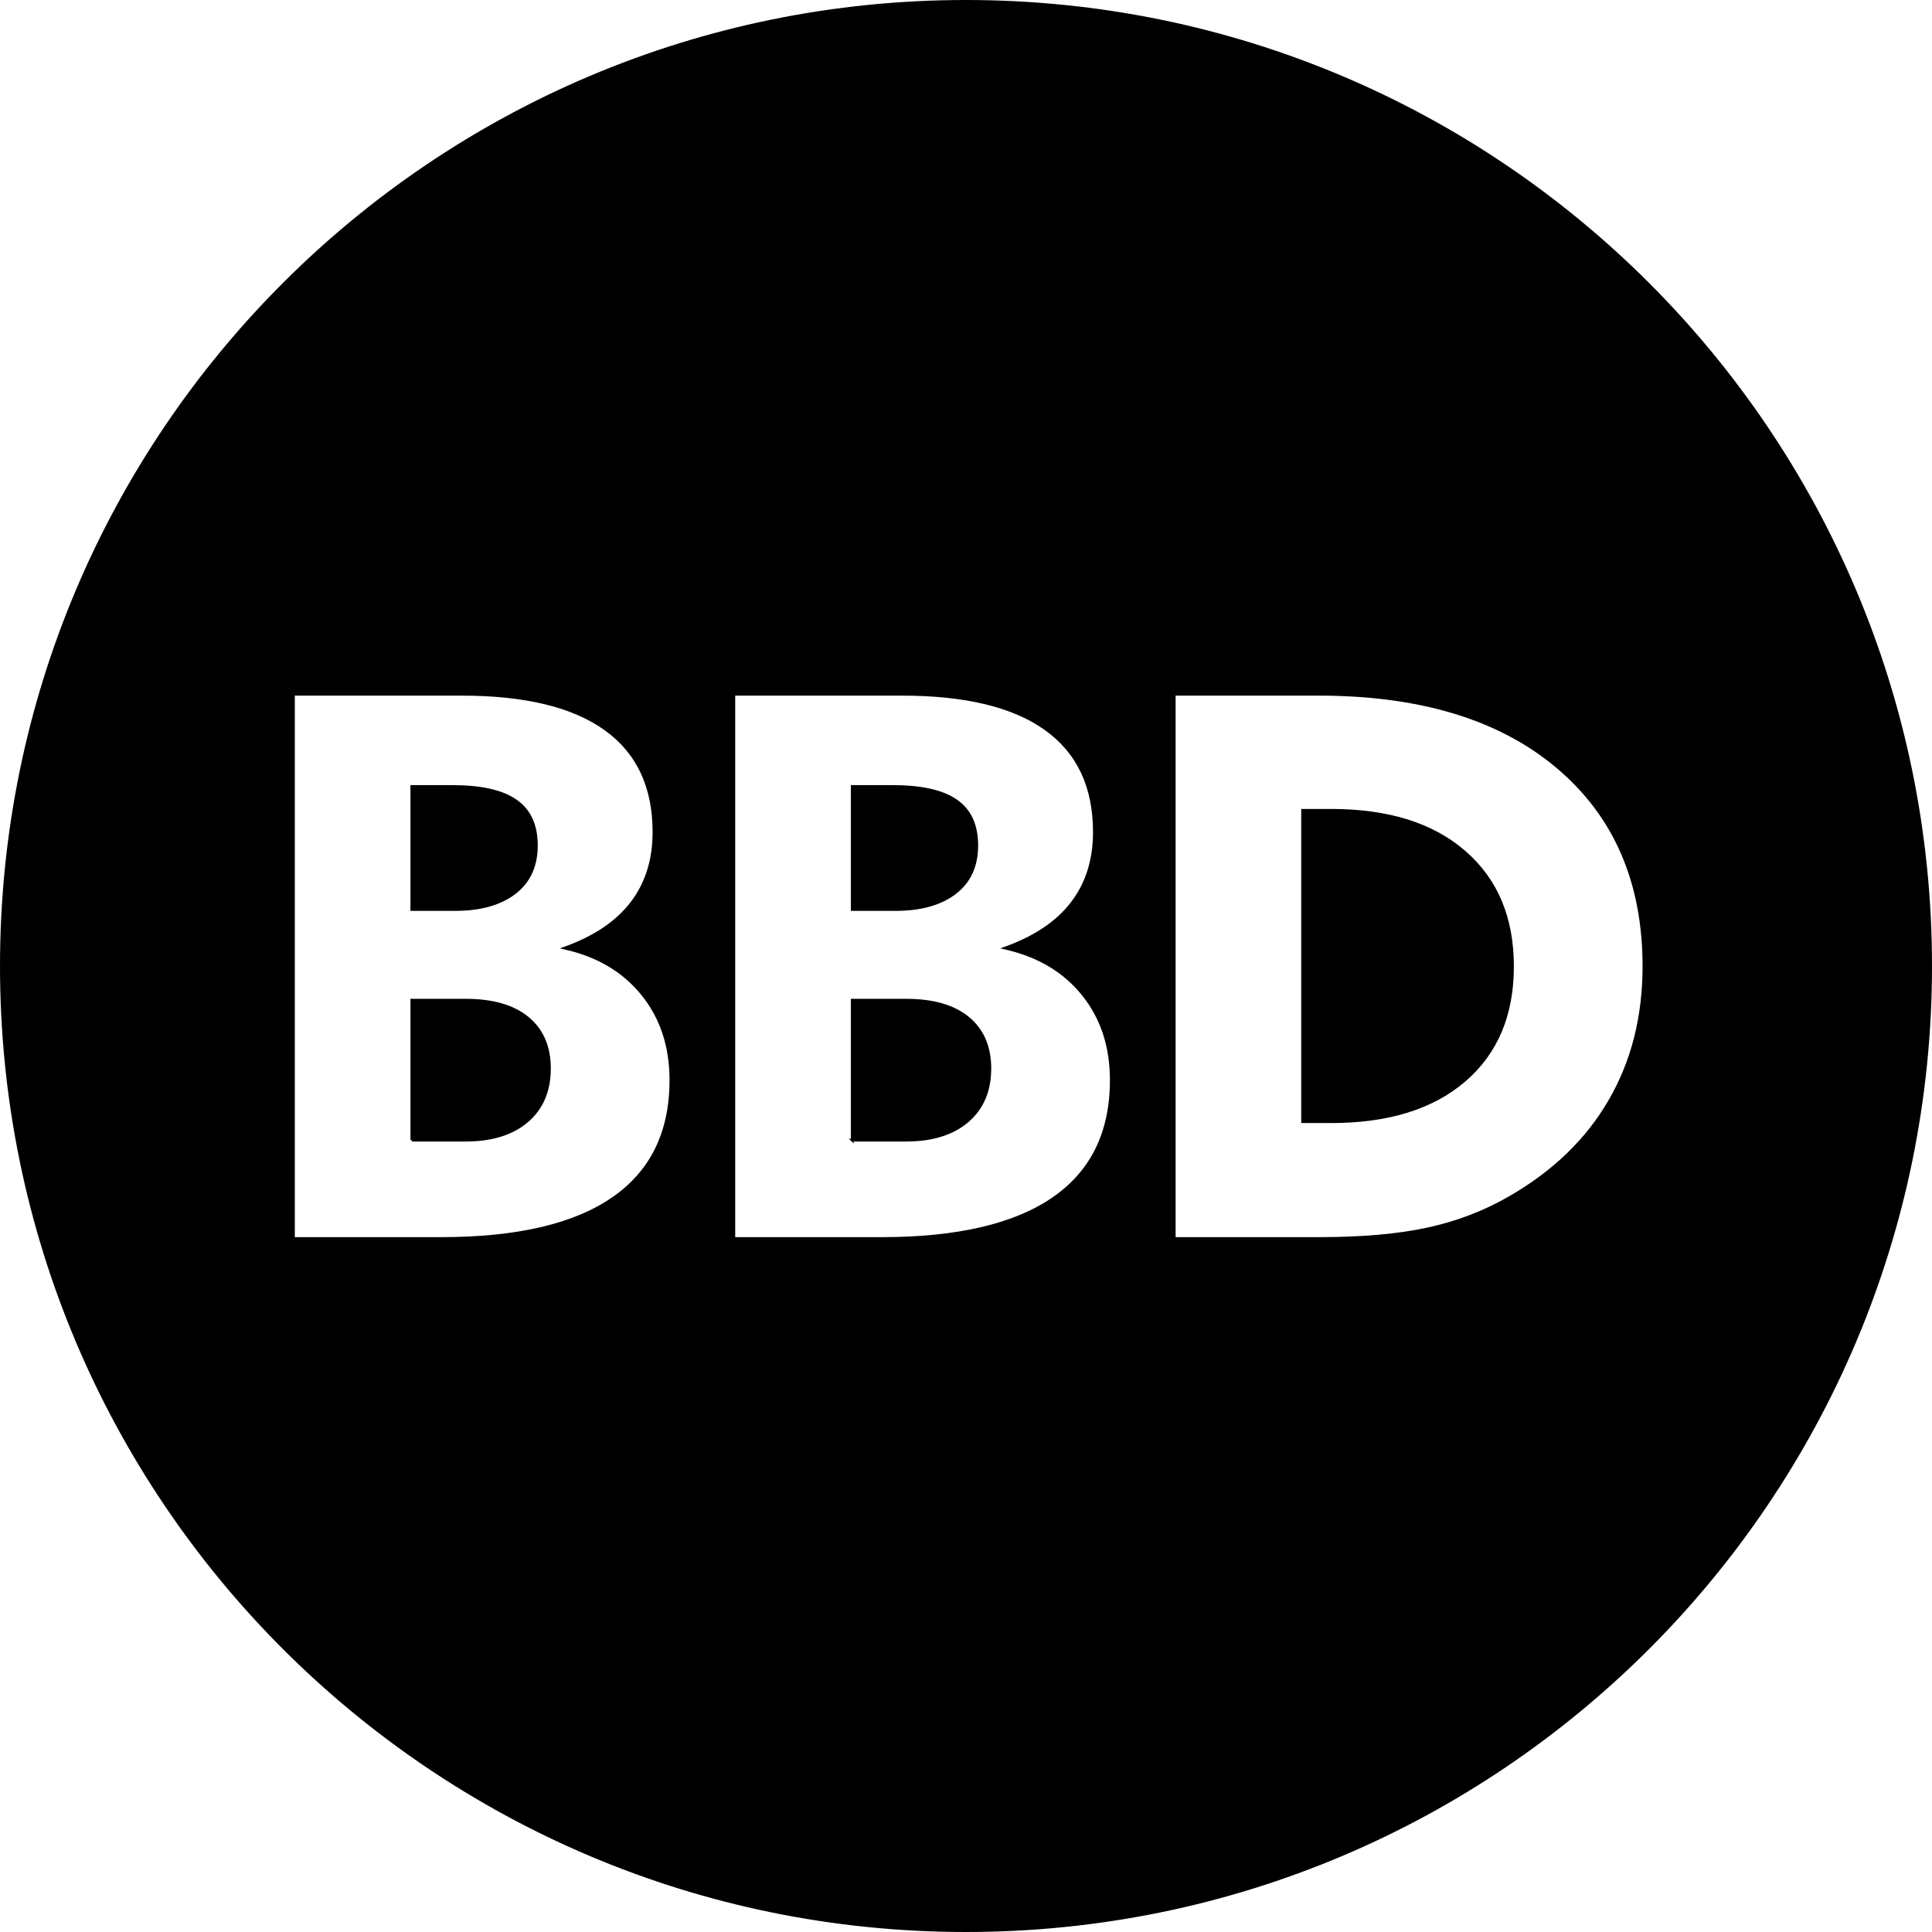 <?xml version="1.0" encoding="UTF-8"?>
<!DOCTYPE svg PUBLIC "-//W3C//DTD SVG 1.1//EN" "http://www.w3.org/Graphics/SVG/1.1/DTD/svg11.dtd">
<!-- Creator: CorelDRAW 2021.5 -->
<svg xmlns="http://www.w3.org/2000/svg" xml:space="preserve" width="1652px" height="1652px" version="1.1" style="shape-rendering:geometricPrecision; text-rendering:geometricPrecision; image-rendering:optimizeQuality; fill-rule:evenodd; clip-rule:evenodd"
viewBox="0 0 1652 1652"
 xmlns:xlink="http://www.w3.org/1999/xlink"
 xmlns:xodm="http://www.corel.com/coreldraw/odm/2003">
 <defs>
  <style type="text/css">
   <![CDATA[
    .str0 {stroke:black;stroke-width:2.36;stroke-miterlimit:22.926}
    .fil0 {fill:black}
   ]]>
  </style>
 </defs>
 <g id="Layer_x0020_1">
  <path class="fil0 str0" d="M826 1.18c455.54,0 824.82,369.28 824.82,824.82 0,455.54 -369.28,824.82 -824.82,824.82 -455.54,0 -824.82,-369.28 -824.82,-824.82 0,-455.54 369.28,-824.82 824.82,-824.82zm-473.86 973.71l46.23 0c22.13,0 39.66,-5.48 52.37,-16.32 12.71,-10.96 19.06,-25.86 19.06,-44.92 0,-18.63 -6.24,-32.98 -18.62,-43.17 -12.38,-10.19 -30.02,-15.23 -52.81,-15.23l-46.23 0 0 119.64zm0 -197.2l36.92 0c21.8,0 38.78,-4.82 51.16,-14.36 12.27,-9.53 18.41,-23 18.41,-40.31 0,-17.42 -5.81,-30.13 -17.53,-38.24 -11.61,-8.21 -29.8,-12.27 -54.67,-12.27l-34.29 0 0 105.18zm-101.23 281.34l0 -465.4 143.85 0c54.23,0 95.09,9.86 122.81,29.69 27.72,19.83 41.63,49.19 41.63,88.19 0,23.78 -6.35,43.94 -18.95,60.48 -12.71,16.65 -31.77,29.47 -57.3,38.67 28.38,6.47 50.51,19.61 66.61,39.66 16.11,20.05 24.11,44.48 24.11,73.3 0,44.7 -16.55,78.44 -49.63,101.23 -33.09,22.79 -82.06,34.18 -146.92,34.18l-126.21 0zm477.8 -84.14l46.24 0c22.13,0 39.66,-5.48 52.36,-16.32 12.71,-10.96 19.07,-25.86 19.07,-44.92 0,-18.63 -6.25,-32.98 -18.63,-43.17 -12.38,-10.19 -30.02,-15.23 -52.8,-15.23l-46.24 0 0 119.64zm0 -197.2l36.92 0c21.81,0 38.79,-4.82 51.17,-14.36 12.27,-9.53 18.4,-23 18.4,-40.31 0,-17.42 -5.8,-30.13 -17.53,-38.24 -11.61,-8.21 -29.8,-12.27 -54.67,-12.27l-34.29 0 0 105.18zm-101.23 281.34l0 -465.4 143.85 0c54.23,0 95.1,9.86 122.82,29.69 27.71,19.83 41.63,49.19 41.63,88.19 0,23.78 -6.36,43.94 -18.96,60.48 -12.7,16.65 -31.77,29.47 -57.29,38.67 28.37,6.47 50.5,19.61 66.61,39.66 16.1,20.05 24.1,44.48 24.1,73.3 0,44.7 -16.54,78.44 -49.63,101.23 -33.09,22.79 -82.06,34.18 -146.92,34.18l-126.21 0zm486.35 -99.92l24.43 0c48.54,0 86.55,-11.72 113.94,-35.27 27.39,-23.56 41.09,-55.99 41.09,-97.51 0,-41.52 -13.7,-74.06 -41.09,-97.83 -27.39,-23.78 -65.4,-35.61 -113.94,-35.61l-24.43 0 0 266.22zm-109.77 99.92l0 -465.4 123.58 0c86.88,0 155.02,20.71 204.21,62.23 49.19,41.52 73.84,98.38 73.84,170.47 0,43.17 -9.75,81.62 -29.25,115.03 -19.39,33.53 -47.99,61.03 -85.67,82.72 -21.48,12.38 -44.7,21.26 -69.9,26.73 -25.09,5.48 -56.2,8.22 -93.23,8.22l-123.58 0z"/>
 </g>
</svg>
